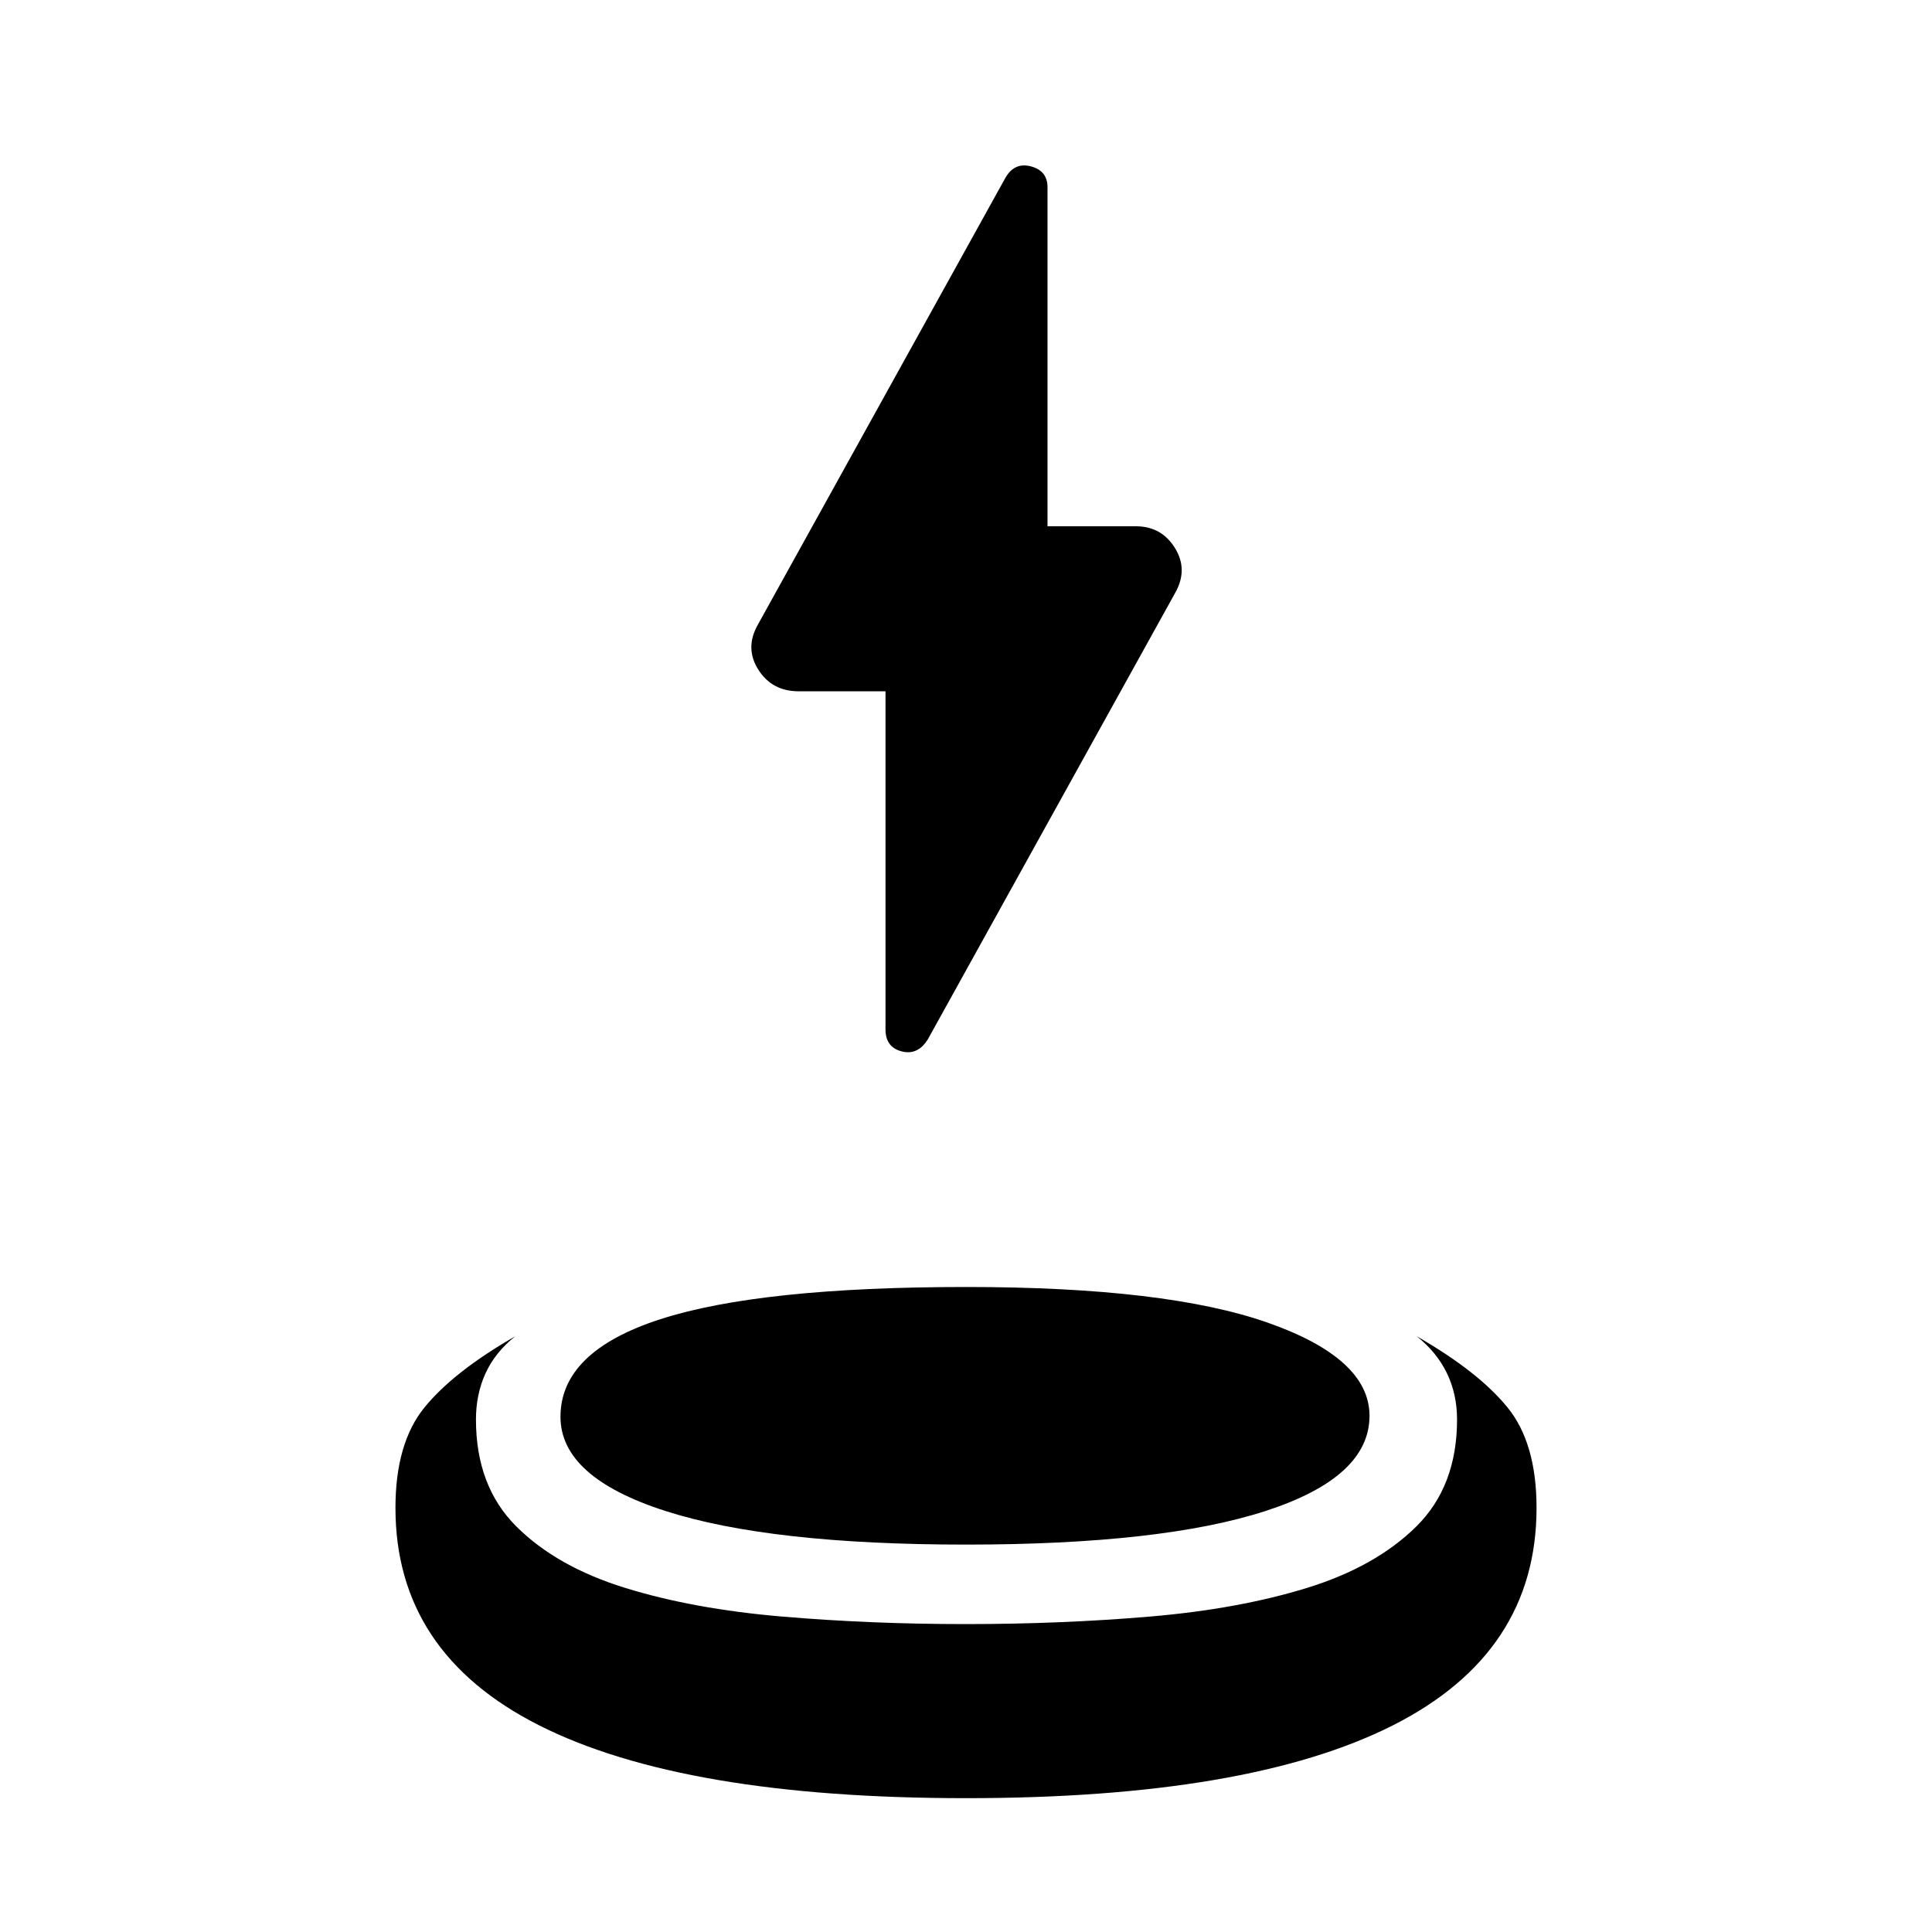 <svg xmlns="http://www.w3.org/2000/svg" height="48" viewBox="0 -960 960 960" width="48"><path d="M440-616.5h-43.167q-13.224 0-20.029-10.75-6.804-10.75-.235-22.338L499.5-871.5q4.5-8 12.75-5.833 8.25 2.166 8.25 10.404V-698.5h43.904q12.683 0 19.389 10.75 6.707 10.75.138 22.36L461-443.5q-5 8-13 5.917-8-2.084-8-10.917v-168Zm40.014 550q-140.237 0-211.876-36.065Q196.5-138.63 196.5-210.743q0-32.257 14.5-50.007T256-296q-10 8-14.75 18.403-4.75 10.404-4.75 22.936 0 33.161 20.083 53.161 20.084 20 54 30.5 33.917 10.5 77.917 14.25t91.25 3.75q47.75 0 91.75-3.75t78-14.25q34-10.5 54.25-30.5T724-254.661q0-12.532-5-22.936Q714-288 704-296q30.5 17.5 45 35.25t14.5 50.007q0 72.113-71.624 108.178T480.014-66.5Zm-.014-126q-97.5 0-149.5-16.75t-52-46.764q0-32.424 49.555-48.455T480.213-320.5q99.287 0 149.787 17.75t50.5 46.25q0 30.5-51.5 47.25T480-192.5Z"/></svg>